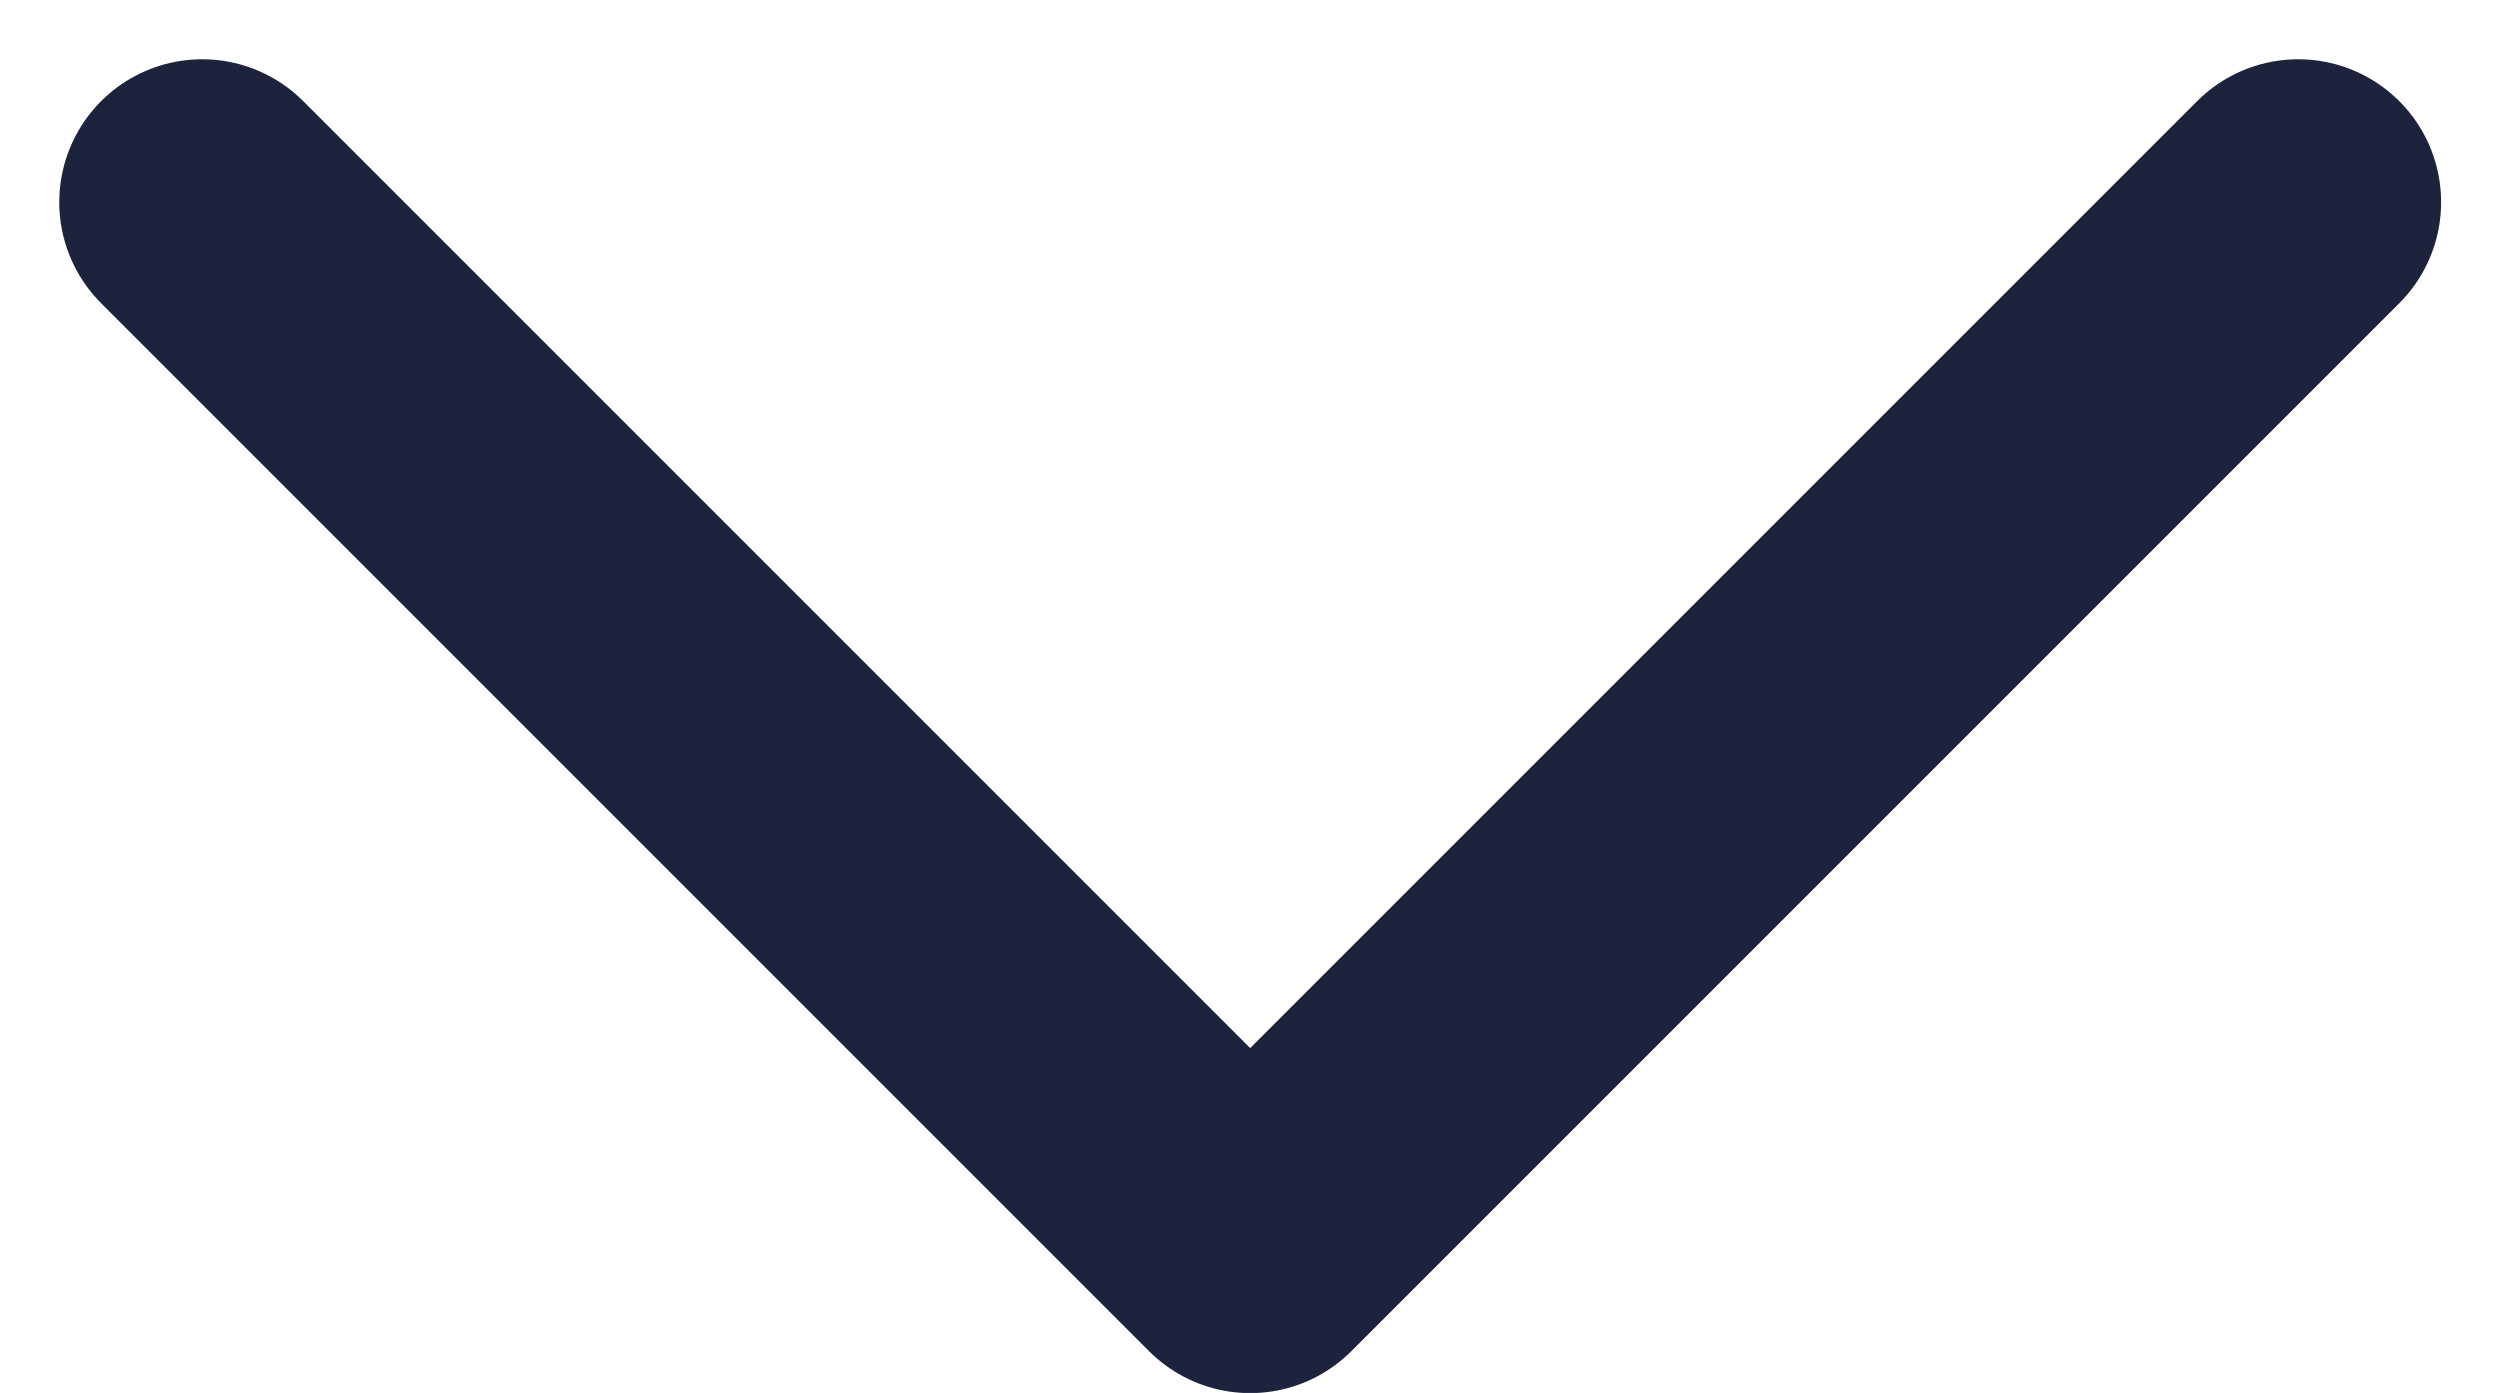 <svg xmlns="http://www.w3.org/2000/svg" width="13.12" height="7.31" viewBox="0 0 13.12 7.31">
  <path id="arrow_3_" data-name="arrow (3)" d="M11,0,5.5,5.5,0,0" transform="translate(1.061 1.061)" fill="none" stroke="#1d233d" stroke-linecap="round" stroke-linejoin="round" stroke-miterlimit="10" stroke-width="1.5"/>
</svg>

